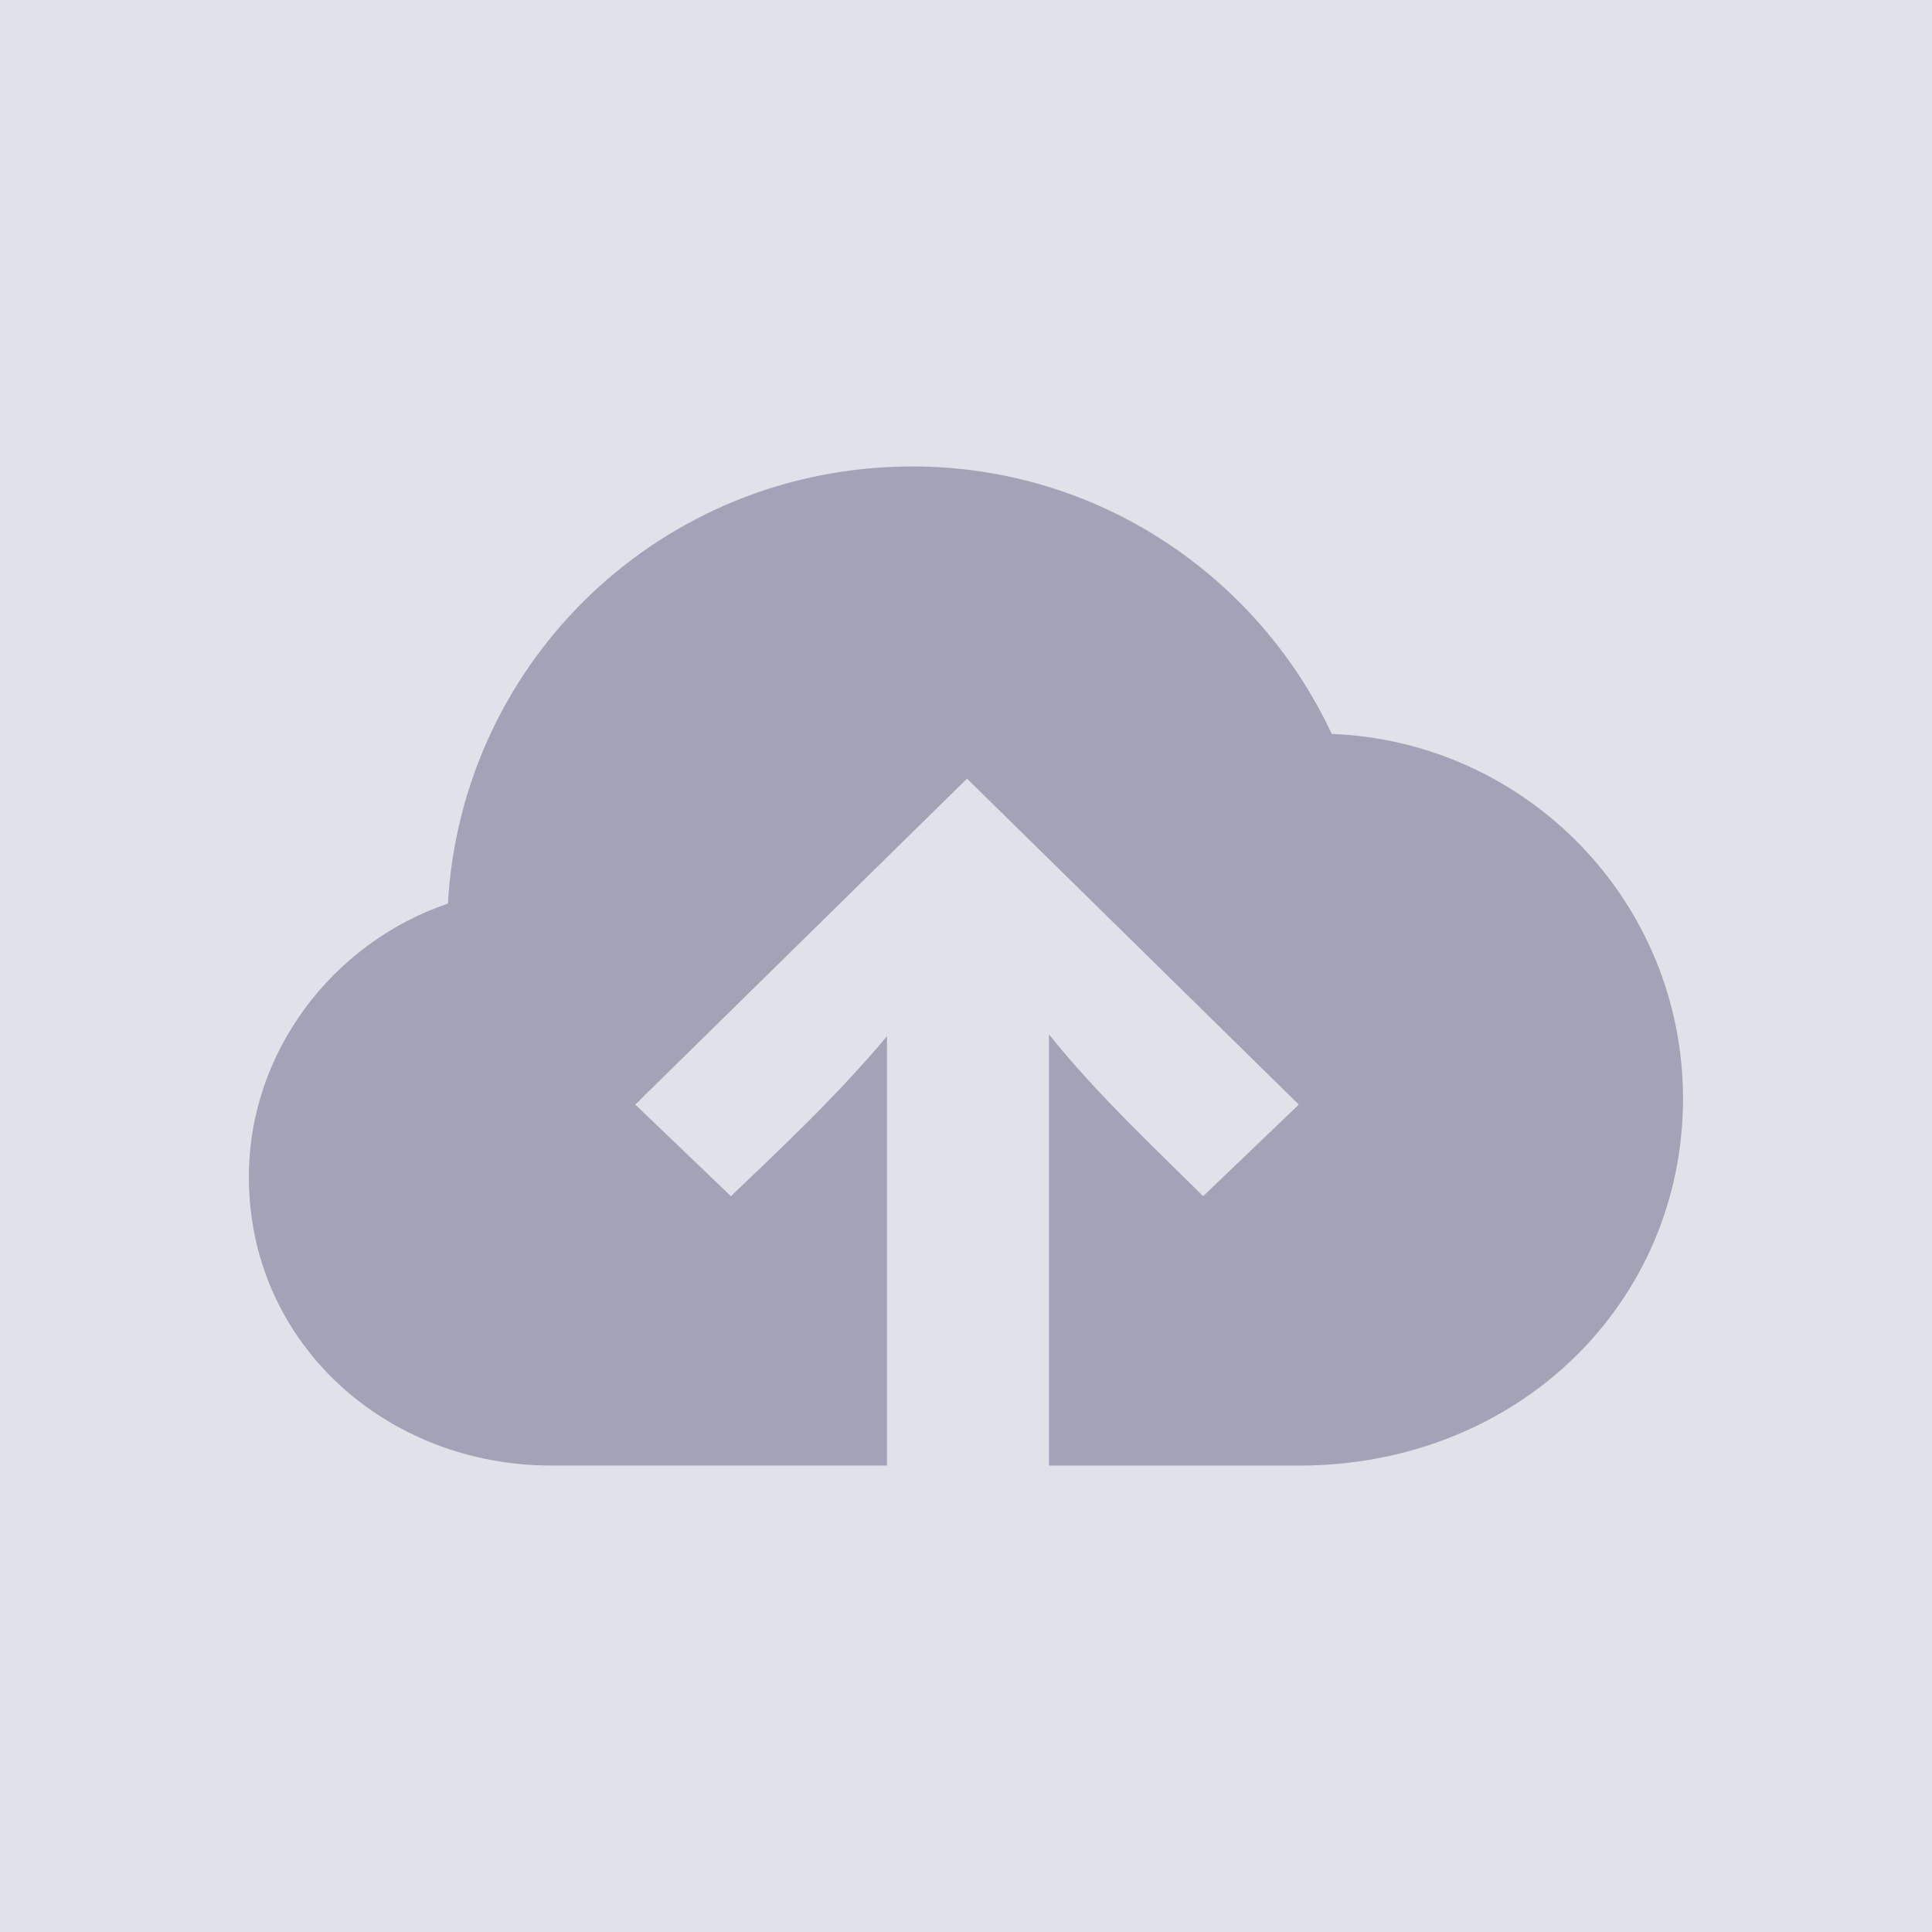 <?xml version="1.0" encoding="utf-8"?>
<!-- Generator: Adobe Illustrator 16.0.0, SVG Export Plug-In . SVG Version: 6.00 Build 0)  -->
<!DOCTYPE svg PUBLIC "-//W3C//DTD SVG 1.1//EN" "http://www.w3.org/Graphics/SVG/1.1/DTD/svg11.dtd">
<svg version="1.1" id="Capa_1" xmlns="http://www.w3.org/2000/svg" xmlns:xlink="http://www.w3.org/1999/xlink" x="0px" y="0px"
	 width="32px" height="32px" viewBox="0 0 32 32" enable-background="new 0 0 32 32" xml:space="preserve">
<rect fill="#E0E1E9" width="32" height="32"/>
<g>
	<path fill="#A3A2B6" d="M19.928,19.813l1.584-1.518l-5.495-5.398l-5.495,5.398l1.584,1.518c0.809-0.773,1.776-1.68,2.585-2.65
		v7.111H9.132c-2.747,0-5.01-2.037-5.01-4.781c0-2.068,1.389-3.879,3.297-4.527c0.227-4.039,3.556-7.24,7.692-7.24
		c3.072,0,5.72,1.811,6.947,4.43c3.232,0.127,5.818,2.779,5.818,6.043c0,3.363-2.715,6.076-6.365,6.076h-4.137v-7.143
		C18.148,18.103,19.15,19.04,19.928,19.813z"/>
</g>
</svg>
